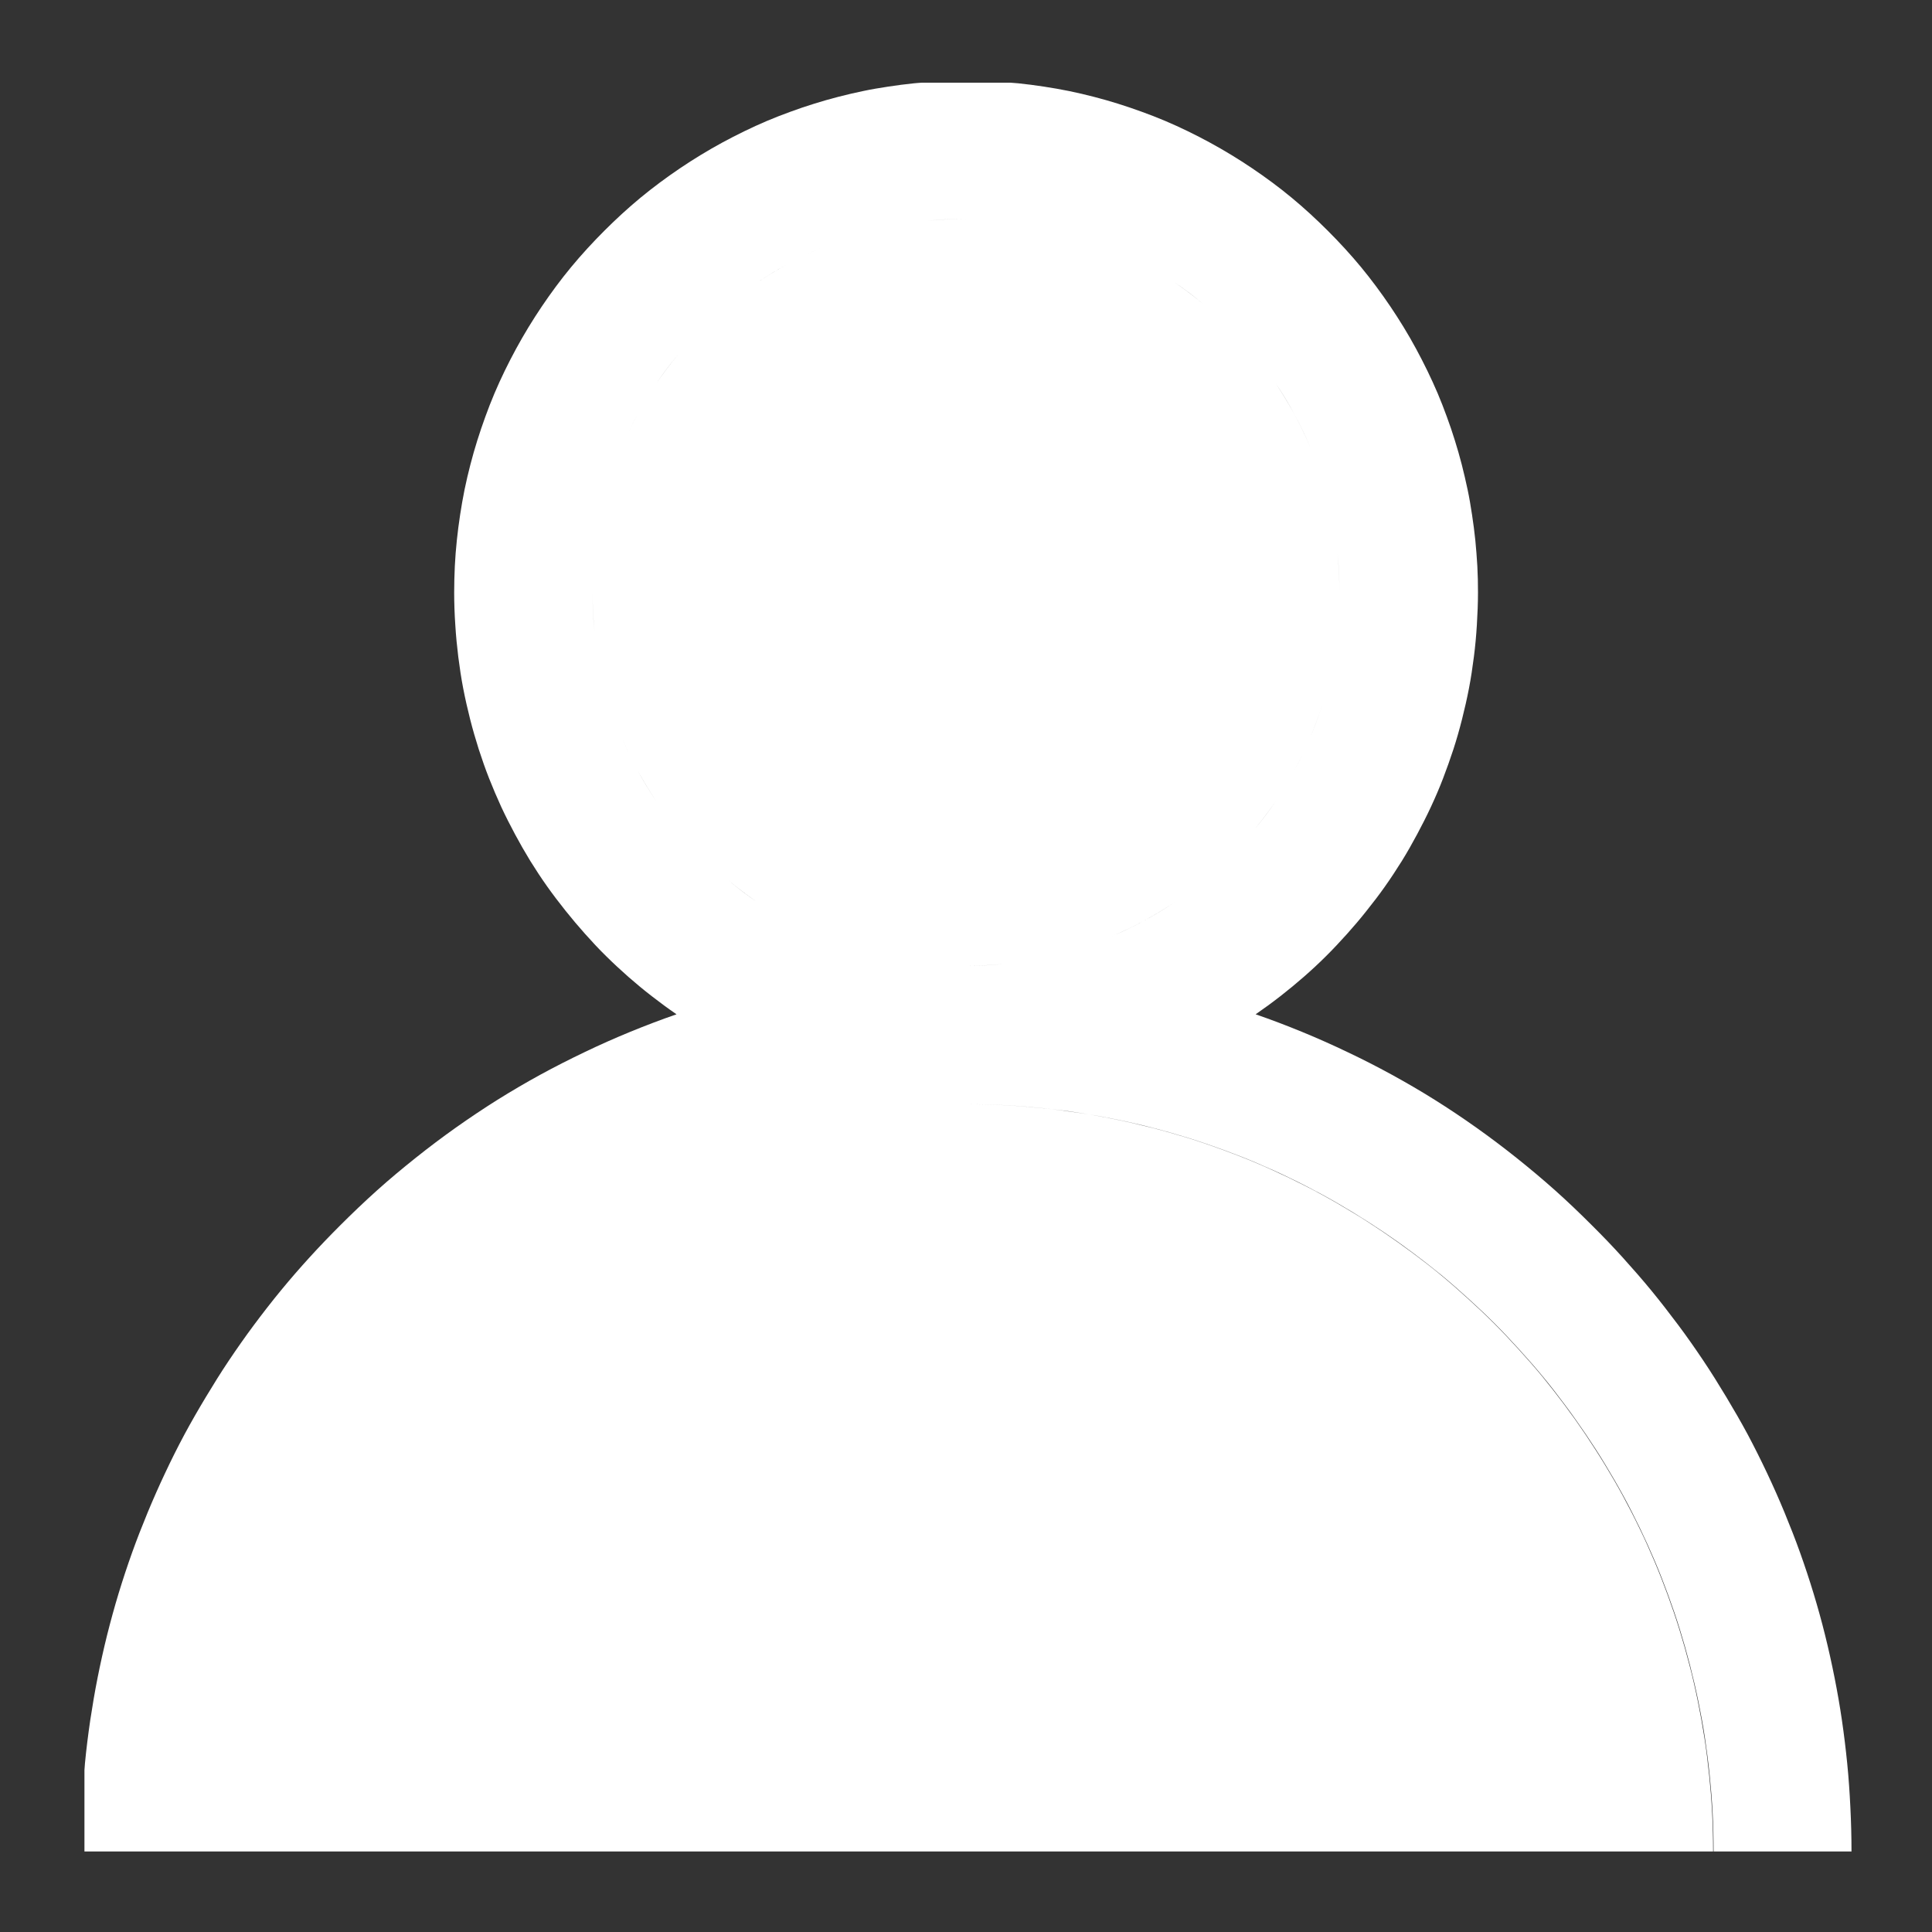 <?xml version="1.0" encoding="UTF-8"?>
<svg version="1.1" viewBox="0 0 24 24" xml:space="preserve" xmlns="http://www.w3.org/2000/svg" fill="#ffffff">
  <rect x="0" y="0" width="24" height="24" fill="#333333" stroke="none"/>
  <path d="m23 23c0-0.184-0.005-0.367-0.014-0.549-0.009-0.182-0.021-0.363-0.039-0.543s-0.04-0.361-0.066-0.539c-0.026-0.178-0.057-0.355-0.092-0.531-0.035-0.176-0.074-0.352-0.117-0.525-0.043-0.174-0.091-0.347-0.143-0.518-0.052-0.171-0.108-0.34-0.168-0.508-0.06-0.168-0.125-0.333-0.193-0.498-0.068-0.165-0.141-0.329-0.217-0.49-0.076-0.161-0.156-0.321-0.24-0.479-0.084-0.157-0.174-0.311-0.266-0.465-0.092-0.153-0.187-0.306-0.287-0.455-0.1-0.149-0.203-0.297-0.311-0.441s-0.219-0.288-0.334-0.428-0.235-0.277-0.357-0.412-0.249-0.267-0.379-0.396c-0.15-0.15-0.302-0.296-0.459-0.436s-0.317-0.274-0.48-0.404c-0.163-0.13-0.329-0.255-0.498-0.375-0.169-0.12-0.342-0.236-0.518-0.346-0.175-0.11-0.353-0.213-0.533-0.312-0.181-0.099-0.365-0.193-0.551-0.281-0.186-0.089-0.372-0.172-0.562-0.25-0.19-0.078-0.384-0.152-0.578-0.219 0.104-0.072 0.207-0.147 0.307-0.225 0.1-0.078 0.196-0.157 0.291-0.24 0.095-0.083 0.188-0.169 0.277-0.258 0.09-0.089 0.176-0.182 0.26-0.275 0.084-0.094 0.166-0.19 0.244-0.289 0.079-0.099 0.156-0.199 0.229-0.303 0.073-0.103 0.142-0.209 0.209-0.316 0.067-0.108 0.129-0.218 0.189-0.33 0.06-0.112 0.118-0.226 0.172-0.342 0.054-0.116 0.104-0.232 0.15-0.352s0.089-0.241 0.129-0.363c0.04-0.123 0.075-0.247 0.107-0.373 0.032-0.126 0.061-0.254 0.086-0.383 0.025-0.129 0.044-0.259 0.061-0.391 0.017-0.131 0.029-0.263 0.037-0.396 0.008-0.134 0.014-0.269 0.014-0.404 0-0.11-0.002-0.218-0.008-0.326s-0.015-0.216-0.025-0.322c-0.011-0.107-0.025-0.213-0.041-0.318-0.016-0.105-0.033-0.209-0.055-0.312s-0.046-0.207-0.072-0.309c-0.026-0.102-0.055-0.201-0.086-0.301-0.031-0.1-0.064-0.198-0.1-0.295-0.035-0.097-0.073-0.194-0.113-0.289-0.081-0.19-0.172-0.376-0.27-0.557s-0.204-0.354-0.318-0.523-0.236-0.333-0.365-0.49c-0.13-0.157-0.268-0.307-0.412-0.451-0.144-0.144-0.294-0.282-0.451-0.412s-0.321-0.251-0.49-0.365c-0.169-0.114-0.343-0.22-0.523-0.318-0.18-0.098-0.366-0.189-0.557-0.27-0.095-0.04-0.192-0.078-0.289-0.113-0.097-0.035-0.195-0.069-0.295-0.1-0.1-0.031-0.199-0.06-0.301-0.086-0.102-0.026-0.205-0.051-0.309-0.072s-0.207-0.039-0.312-0.055c-0.105-0.016-0.212-0.03-0.318-0.041-0.033-0.003-0.066-0.005-0.1-0.008h-1.098c-0.033 0.003-0.067 0.004-0.1 0.008-0.107 0.011-0.213 0.025-0.318 0.041s-0.209 0.033-0.312 0.055c-0.103 0.021-0.207 0.046-0.309 0.072s-0.201 0.055-0.301 0.086c-0.1 0.031-0.198 0.064-0.295 0.1-0.097 0.035-0.194 0.073-0.289 0.113-0.19 0.081-0.376 0.172-0.557 0.27-0.18 0.098-0.354 0.204-0.523 0.318-0.169 0.114-0.333 0.236-0.49 0.365-0.157 0.13-0.307 0.268-0.451 0.412s-0.282 0.294-0.412 0.451c-0.13 0.157-0.251 0.321-0.365 0.49-0.114 0.169-0.22 0.343-0.318 0.523-0.098 0.18-0.189 0.366-0.27 0.557-0.04 0.095-0.078 0.192-0.113 0.289-0.035 0.097-0.069 0.195-0.1 0.295-0.031 0.1-0.06 0.199-0.086 0.301-0.026 0.102-0.051 0.205-0.072 0.309s-0.039 0.207-0.055 0.312c-0.016 0.105-0.03 0.212-0.041 0.318-0.011 0.107-0.02 0.214-0.025 0.322-0.005 0.108-0.008 0.217-0.008 0.326 0 0.136 0.005 0.271 0.014 0.404 0.008 0.134 0.021 0.265 0.037 0.396 0.017 0.131 0.036 0.262 0.061 0.391 0.025 0.129 0.054 0.257 0.086 0.383 0.032 0.126 0.068 0.25 0.107 0.373 0.04 0.123 0.082 0.244 0.129 0.363 0.047 0.119 0.097 0.236 0.15 0.352 0.054 0.116 0.112 0.23 0.172 0.342 0.06 0.112 0.123 0.222 0.189 0.33 0.067 0.108 0.136 0.213 0.209 0.316 0.073 0.103 0.15 0.204 0.229 0.303 0.079 0.099 0.16 0.195 0.244 0.289 0.084 0.094 0.17 0.187 0.26 0.275 0.09 0.089 0.183 0.175 0.277 0.258 0.095 0.083 0.191 0.163 0.291 0.24 0.1 0.078 0.202 0.153 0.307 0.225-0.194 0.067-0.388 0.141-0.578 0.219-0.19 0.078-0.377 0.161-0.562 0.25-0.186 0.089-0.37 0.182-0.551 0.281-0.181 0.099-0.358 0.203-0.533 0.312-0.175 0.11-0.348 0.226-0.518 0.346-0.169 0.12-0.335 0.245-0.498 0.375-0.163 0.13-0.324 0.264-0.48 0.404s-0.309 0.286-0.459 0.436c-0.13 0.13-0.256 0.261-0.379 0.396s-0.242 0.272-0.357 0.412c-0.115 0.14-0.226 0.283-0.334 0.428-0.108 0.145-0.211 0.292-0.311 0.441-0.1 0.149-0.195 0.302-0.287 0.455-0.092 0.153-0.181 0.307-0.266 0.465-0.084 0.157-0.164 0.317-0.24 0.479-0.076 0.161-0.149 0.326-0.217 0.49-0.068 0.165-0.133 0.33-0.193 0.498-0.06 0.168-0.116 0.337-0.168 0.508-0.052 0.171-0.099 0.344-0.143 0.518-0.043 0.174-0.082 0.349-0.117 0.525-0.035 0.176-0.065 0.353-0.092 0.531-0.026 0.178-0.049 0.359-0.066 0.539-0.003 0.027-0.003 0.055-0.006 0.082v1.01h1.672c0-0.16 0.004-0.319 0.012-0.477 0.008-0.158 0.021-0.315 0.037-0.471 0.016-0.156 0.035-0.311 0.059-0.465 0.024-0.153 0.051-0.304 0.082-0.455 0.031-0.151 0.065-0.301 0.104-0.449 0.038-0.148 0.08-0.296 0.125-0.441 0.045-0.145 0.094-0.288 0.146-0.43 0.052-0.142 0.107-0.283 0.166-0.422 0.059-0.139 0.12-0.275 0.186-0.41 0.065-0.135 0.134-0.269 0.205-0.4 0.072-0.132 0.147-0.261 0.225-0.389 0.078-0.128 0.159-0.253 0.242-0.377 0.083-0.123 0.169-0.244 0.258-0.363 0.089-0.119 0.181-0.237 0.275-0.352 0.095-0.115 0.193-0.226 0.293-0.336 0.1-0.11 0.202-0.219 0.307-0.324 0.105-0.105 0.214-0.207 0.324-0.307 0.11-0.1 0.221-0.198 0.336-0.293s0.232-0.186 0.352-0.275c0.119-0.089 0.24-0.174 0.363-0.258 0.123-0.083 0.249-0.165 0.377-0.242 0.128-0.078 0.257-0.153 0.389-0.225 0.132-0.072 0.265-0.14 0.4-0.205 0.135-0.065 0.271-0.127 0.41-0.186 0.139-0.059 0.28-0.114 0.422-0.166 0.142-0.052 0.284-0.101 0.43-0.146 0.145-0.045 0.293-0.087 0.441-0.125 0.148-0.038 0.298-0.073 0.449-0.104 0.151-0.031 0.302-0.059 0.455-0.082s0.309-0.043 0.465-0.059c0.156-0.016 0.313-0.029 0.471-0.037 0.158-8e-3 0.317-0.012 0.477-0.012s0.319 0.004 0.477 0.012c0.158 8e-3 0.315 0.021 0.471 0.037 0.156 0.016 0.311 0.035 0.465 0.059s0.304 0.051 0.455 0.082c0.151 0.031 0.301 0.065 0.449 0.104 0.148 0.038 0.296 0.08 0.441 0.125 0.145 0.045 0.288 0.094 0.43 0.146 0.142 0.052 0.283 0.107 0.422 0.166 0.139 0.059 0.275 0.12 0.41 0.186 0.135 0.065 0.269 0.134 0.4 0.205 0.132 0.072 0.261 0.147 0.389 0.225 0.128 0.078 0.253 0.159 0.377 0.242 0.123 0.083 0.244 0.169 0.363 0.258 0.119 0.089 0.237 0.181 0.352 0.275 0.115 0.095 0.226 0.193 0.336 0.293 0.11 0.1 0.219 0.202 0.324 0.307 0.105 0.105 0.207 0.214 0.307 0.324 0.1 0.11 0.198 0.221 0.293 0.336 0.095 0.115 0.186 0.232 0.275 0.352 0.089 0.119 0.174 0.24 0.258 0.363 0.083 0.123 0.165 0.249 0.242 0.377 0.078 0.128 0.153 0.257 0.225 0.389 0.072 0.132 0.14 0.265 0.205 0.4 0.065 0.135 0.127 0.271 0.186 0.41 0.059 0.139 0.114 0.28 0.166 0.422 0.052 0.142 0.101 0.284 0.146 0.43 0.045 0.145 0.087 0.293 0.125 0.441s0.073 0.298 0.104 0.449c0.031 0.151 0.059 0.302 0.082 0.455s0.043 0.309 0.059 0.465c0.016 0.156 0.029 0.313 0.037 0.471 8e-3 0.158 0.012 0.317 0.012 0.477zm-11-20.281c0.16 0 0.319 0.008 0.475 0.023 0.156 0.016 0.308 0.039 0.459 0.07 0.151 0.031 0.3 0.07 0.445 0.115 0.145 0.045 0.287 0.097 0.426 0.156 0.139 0.059 0.275 0.124 0.406 0.195 0.132 0.072 0.259 0.149 0.383 0.232s0.241 0.173 0.355 0.268c0.115 0.095 0.225 0.196 0.33 0.301s0.206 0.215 0.301 0.33c0.095 0.115 0.184 0.232 0.268 0.355s0.161 0.251 0.232 0.383c0.072 0.132 0.137 0.268 0.195 0.406 0.059 0.139 0.111 0.281 0.156 0.426 0.045 0.145 0.084 0.294 0.115 0.445 0.031 0.151 0.054 0.303 0.07 0.459s0.023 0.315 0.023 0.475-0.008 0.319-0.023 0.475c-0.016 0.156-0.039 0.308-0.07 0.459-0.031 0.151-0.07 0.3-0.115 0.445-0.045 0.145-0.097 0.287-0.156 0.426s-0.124 0.275-0.195 0.406c-0.072 0.132-0.149 0.259-0.232 0.383-0.083 0.123-0.173 0.241-0.268 0.355-0.095 0.115-0.196 0.225-0.301 0.33s-0.215 0.206-0.33 0.301c-0.115 0.095-0.232 0.184-0.355 0.268-0.123 0.083-0.251 0.161-0.383 0.232-0.132 0.072-0.268 0.137-0.406 0.195-0.139 0.059-0.281 0.111-0.426 0.156-0.145 0.045-0.294 0.084-0.445 0.115-0.151 0.031-0.303 0.054-0.459 0.07-0.156 0.016-0.315 0.023-0.475 0.023s-0.319-0.008-0.475-0.023c-0.156-0.016-0.308-0.039-0.459-0.07s-0.3-0.07-0.445-0.115c-0.145-0.045-0.287-0.097-0.426-0.156-0.139-0.059-0.275-0.124-0.406-0.195-0.132-0.072-0.259-0.149-0.383-0.232s-0.241-0.173-0.355-0.268c-0.115-0.095-0.225-0.196-0.33-0.301s-0.206-0.215-0.301-0.33c-0.095-0.115-0.184-0.232-0.268-0.355-0.083-0.123-0.161-0.251-0.232-0.383s-0.137-0.268-0.195-0.406c-0.059-0.139-0.111-0.281-0.156-0.426-0.045-0.145-0.084-0.294-0.115-0.445-0.031-0.151-0.054-0.303-0.07-0.459s-0.023-0.315-0.023-0.475 0.008-0.319 0.023-0.475c0.016-0.156 0.039-0.308 0.07-0.459 0.031-0.151 0.07-0.3 0.115-0.445 0.045-0.145 0.097-0.287 0.156-0.426 0.059-0.139 0.124-0.275 0.195-0.406s0.149-0.259 0.232-0.383c0.083-0.123 0.173-0.241 0.268-0.355 0.095-0.115 0.196-0.225 0.301-0.33s0.215-0.206 0.33-0.301c0.115-0.095 0.232-0.184 0.355-0.268 0.123-0.083 0.251-0.161 0.383-0.232s0.268-0.137 0.406-0.195c0.139-0.059 0.281-0.111 0.426-0.156 0.145-0.045 0.294-0.084 0.445-0.115 0.151-0.031 0.303-0.054 0.459-0.07 0.156-0.016 0.315-0.023 0.475-0.023zm9.281 20.281c0-0.16-0.004-0.319-0.012-0.477-8e-3 -0.158-0.021-0.315-0.037-0.471-0.016-0.156-0.035-0.311-0.059-0.465s-0.051-0.304-0.082-0.455c-0.031-0.151-0.065-0.301-0.104-0.449-0.038-0.148-0.08-0.296-0.125-0.441-0.045-0.145-0.094-0.288-0.146-0.43-0.052-0.142-0.107-0.283-0.166-0.422s-0.12-0.275-0.186-0.41c-0.065-0.135-0.134-0.269-0.205-0.4-0.072-0.132-0.147-0.261-0.225-0.389-0.078-0.128-0.159-0.253-0.242-0.377-0.083-0.123-0.169-0.244-0.258-0.363s-0.181-0.237-0.275-0.352c-0.095-0.115-0.193-0.226-0.293-0.336s-0.202-0.219-0.307-0.324c-0.105-0.105-0.214-0.207-0.324-0.307-0.11-0.1-0.221-0.198-0.336-0.293-0.115-0.095-0.232-0.186-0.352-0.275s-0.24-0.174-0.363-0.258c-0.123-0.083-0.249-0.165-0.377-0.242-0.128-0.078-0.257-0.153-0.389-0.225-0.132-0.072-0.265-0.14-0.4-0.205-0.135-0.065-0.271-0.127-0.41-0.186s-0.28-0.114-0.422-0.166-0.284-0.101-0.43-0.146c-0.145-0.045-0.293-0.087-0.441-0.125s-0.298-0.073-0.449-0.104c-0.151-0.031-0.302-0.059-0.455-0.082s-0.309-0.043-0.465-0.059c-0.156-0.016-0.313-0.029-0.471-0.037-0.158-8e-3 -0.317-0.012-0.477-0.012s-0.319 0.004-0.477 0.012c-0.158 8e-3 -0.315 0.021-0.471 0.037-0.156 0.016-0.311 0.035-0.465 0.059s-0.304 0.051-0.455 0.082c-0.151 0.031-0.301 0.065-0.449 0.104-0.148 0.038-0.296 0.08-0.441 0.125s-0.288 0.094-0.43 0.146c-0.142 0.052-0.283 0.107-0.422 0.166s-0.275 0.12-0.41 0.186c-0.135 0.065-0.269 0.134-0.4 0.205-0.132 0.072-0.261 0.147-0.389 0.225-0.128 0.078-0.253 0.159-0.377 0.242s-0.244 0.169-0.363 0.258c-0.119 0.089-0.237 0.181-0.352 0.275s-0.226 0.193-0.336 0.293c-0.11 0.1-0.219 0.202-0.324 0.307-0.105 0.105-0.207 0.214-0.307 0.324s-0.198 0.221-0.293 0.336c-0.095 0.115-0.186 0.232-0.275 0.352s-0.174 0.24-0.258 0.363c-0.083 0.123-0.165 0.249-0.242 0.377-0.078 0.128-0.153 0.257-0.225 0.389-0.072 0.132-0.14 0.265-0.205 0.4-0.065 0.135-0.127 0.271-0.186 0.41s-0.114 0.28-0.166 0.422-0.101 0.284-0.146 0.43c-0.045 0.145-0.087 0.293-0.125 0.441s-0.073 0.298-0.104 0.449c-0.031 0.151-0.059 0.302-0.082 0.455-0.024 0.153-0.043 0.309-0.059 0.465-0.016 0.156-0.029 0.313-0.037 0.471-0.008 0.158-0.012 0.317-0.012 0.477zm-9.281-20.281c-0.16 0-0.319 0.008-0.475 0.023-0.156 0.016-0.308 0.039-0.459 0.07-0.151 0.031-0.3 0.07-0.445 0.115-0.145 0.045-0.287 0.097-0.426 0.156-0.139 0.059-0.275 0.124-0.406 0.195s-0.259 0.149-0.383 0.232c-0.123 0.083-0.241 0.173-0.355 0.268-0.115 0.095-0.225 0.196-0.33 0.301s-0.206 0.215-0.301 0.33c-0.095 0.115-0.184 0.232-0.268 0.355-0.083 0.123-0.161 0.251-0.232 0.383s-0.137 0.268-0.195 0.406c-0.059 0.139-0.111 0.281-0.156 0.426-0.045 0.145-0.084 0.294-0.115 0.445-0.031 0.151-0.054 0.303-0.07 0.459-0.016 0.156-0.023 0.315-0.023 0.475s0.008 0.319 0.023 0.475c0.016 0.156 0.039 0.308 0.07 0.459 0.031 0.151 0.07 0.3 0.115 0.445 0.045 0.145 0.097 0.287 0.156 0.426 0.059 0.139 0.124 0.275 0.195 0.406 0.072 0.132 0.149 0.259 0.232 0.383 0.083 0.123 0.173 0.241 0.268 0.355 0.095 0.115 0.196 0.225 0.301 0.33s0.215 0.206 0.33 0.301c0.115 0.095 0.232 0.184 0.355 0.268 0.123 0.083 0.251 0.161 0.383 0.232 0.132 0.072 0.268 0.137 0.406 0.195 0.139 0.059 0.281 0.111 0.426 0.156 0.145 0.045 0.294 0.084 0.445 0.115 0.151 0.031 0.303 0.054 0.459 0.07 0.156 0.016 0.315 0.023 0.475 0.023s0.319-0.008 0.475-0.023c0.156-0.016 0.308-0.039 0.459-0.07s0.3-0.07 0.445-0.115c0.145-0.045 0.287-0.097 0.426-0.156 0.139-0.059 0.275-0.124 0.406-0.195 0.132-0.072 0.259-0.149 0.383-0.232s0.241-0.173 0.355-0.268c0.115-0.095 0.225-0.196 0.33-0.301s0.206-0.215 0.301-0.33 0.184-0.232 0.268-0.355c0.083-0.123 0.161-0.251 0.232-0.383s0.137-0.268 0.195-0.406 0.111-0.281 0.156-0.426c0.045-0.145 0.084-0.294 0.115-0.445 0.031-0.151 0.054-0.303 0.07-0.459 0.016-0.156 0.023-0.315 0.023-0.475s-0.008-0.319-0.023-0.475c-0.016-0.156-0.039-0.308-0.07-0.459-0.031-0.151-0.07-0.3-0.115-0.445-0.045-0.145-0.097-0.287-0.156-0.426-0.059-0.139-0.124-0.275-0.195-0.406-0.072-0.132-0.149-0.259-0.232-0.383s-0.173-0.241-0.268-0.355c-0.095-0.115-0.196-0.225-0.301-0.33s-0.215-0.206-0.33-0.301c-0.115-0.095-0.232-0.184-0.355-0.268s-0.251-0.161-0.383-0.232c-0.132-0.072-0.268-0.137-0.406-0.195-0.139-0.059-0.281-0.111-0.426-0.156-0.145-0.045-0.294-0.084-0.445-0.115s-0.303-0.054-0.459-0.07c-0.156-0.016-0.315-0.023-0.475-0.023z"/>
</svg>
